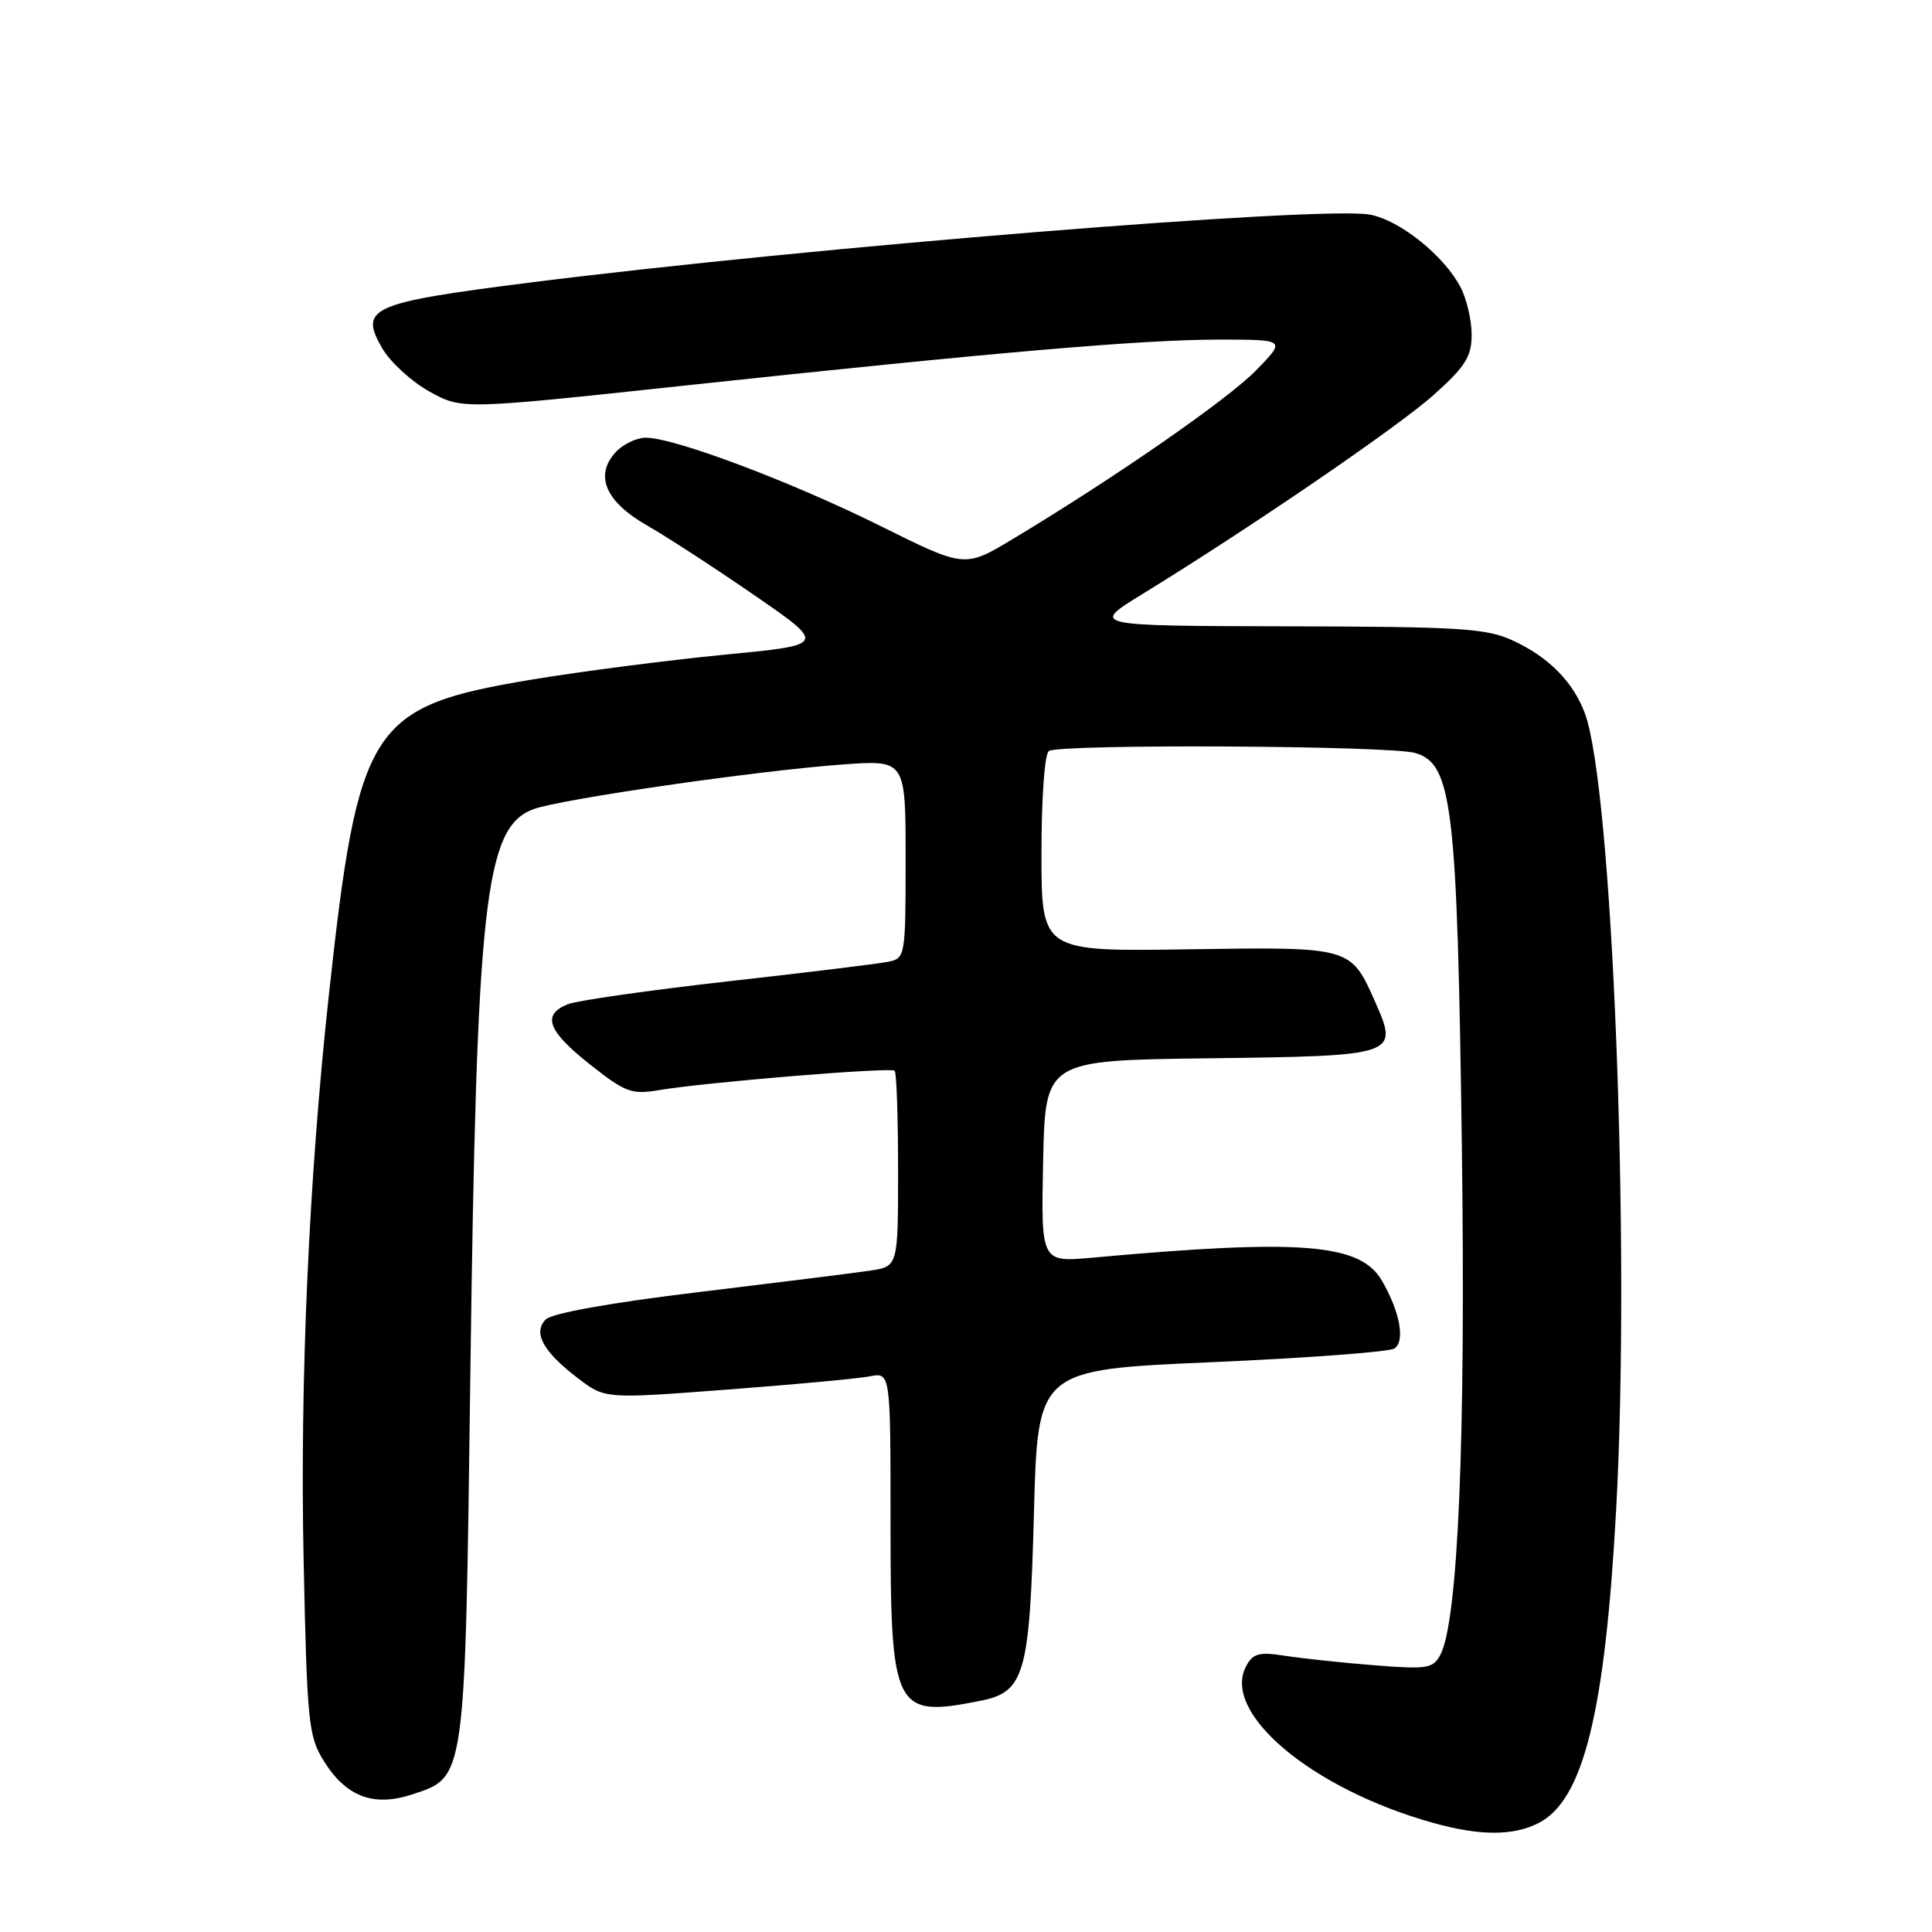 <?xml version="1.0" encoding="UTF-8" standalone="no"?>
<!DOCTYPE svg PUBLIC "-//W3C//DTD SVG 1.1//EN" "http://www.w3.org/Graphics/SVG/1.1/DTD/svg11.dtd" >
<svg xmlns="http://www.w3.org/2000/svg" xmlns:xlink="http://www.w3.org/1999/xlink" version="1.1" viewBox="0 0 256 256">
 <g >
 <path fill="currentColor"
d=" M 203.91 241.54 C 209.82 238.49 212.68 226.87 214.15 200.00 C 216.06 165.19 213.65 104.11 209.98 94.45 C 208.42 90.32 205.17 87.05 200.50 84.89 C 196.95 83.25 193.59 83.04 170.50 82.99 C 144.50 82.93 144.50 82.93 151.37 78.72 C 165.84 69.83 185.35 56.49 190.07 52.24 C 194.17 48.56 195.00 47.23 195.00 44.36 C 195.00 42.46 194.35 39.64 193.55 38.10 C 191.39 33.91 185.50 29.18 181.53 28.44 C 175.22 27.26 107.12 32.77 70.15 37.45 C 49.04 40.13 47.54 40.80 50.66 46.17 C 51.73 48.00 54.54 50.57 56.90 51.88 C 61.20 54.26 61.20 54.26 90.35 51.13 C 132.04 46.66 151.22 45.01 161.45 45.00 C 170.41 45.00 170.41 45.00 166.45 49.06 C 162.68 52.93 147.77 63.27 134.17 71.44 C 127.83 75.25 127.83 75.25 116.67 69.70 C 104.86 63.83 89.37 58.00 85.58 58.00 C 84.33 58.00 82.51 58.88 81.54 59.96 C 78.75 63.04 80.25 66.49 85.76 69.64 C 88.37 71.13 94.78 75.30 100.00 78.90 C 109.50 85.45 109.50 85.45 96.00 86.75 C 88.58 87.47 77.11 88.95 70.52 90.04 C 48.98 93.63 47.49 95.95 43.55 132.07 C 40.93 156.15 39.73 183.05 40.23 206.65 C 40.68 228.13 40.87 230.06 42.87 233.28 C 45.81 238.05 49.45 239.45 54.55 237.79 C 61.72 235.45 61.61 236.24 62.32 182.31 C 63.15 119.43 64.23 109.69 70.63 107.24 C 74.11 105.91 100.35 102.11 111.75 101.29 C 120.00 100.70 120.00 100.70 120.00 113.83 C 120.00 126.64 119.95 126.97 117.75 127.43 C 116.51 127.69 106.95 128.86 96.50 130.03 C 86.05 131.21 76.49 132.57 75.25 133.06 C 71.76 134.45 72.55 136.60 78.17 141.04 C 82.86 144.75 83.69 145.06 87.31 144.45 C 93.53 143.40 118.05 141.38 118.55 141.88 C 118.80 142.13 119.00 148.07 119.00 155.08 C 119.00 167.82 119.00 167.82 115.25 168.37 C 113.19 168.68 102.98 169.95 92.58 171.21 C 81.01 172.60 73.14 174.01 72.33 174.82 C 70.57 176.57 71.95 179.10 76.60 182.64 C 80.17 185.36 80.17 185.36 96.33 184.13 C 105.22 183.46 113.74 182.67 115.25 182.37 C 118.00 181.84 118.00 181.84 118.00 201.70 C 118.00 226.69 118.48 227.65 129.94 225.36 C 135.77 224.20 136.44 221.83 137.00 200.55 C 137.50 181.50 137.50 181.50 160.50 180.50 C 173.15 179.95 184.06 179.13 184.75 178.69 C 186.22 177.74 185.52 173.87 183.13 169.73 C 180.28 164.76 172.47 164.13 144.72 166.65 C 137.94 167.26 137.94 167.26 138.22 153.88 C 138.50 140.50 138.50 140.50 160.14 140.23 C 185.12 139.92 185.35 139.84 182.24 132.81 C 178.96 125.42 179.11 125.46 157.34 125.79 C 138.00 126.08 138.00 126.08 138.00 113.10 C 138.00 105.63 138.42 99.86 138.99 99.51 C 140.52 98.56 184.12 98.79 187.50 99.77 C 192.44 101.19 193.09 106.65 193.70 151.70 C 194.23 190.77 193.21 214.86 190.84 219.30 C 189.88 221.09 189.07 221.21 182.14 220.66 C 177.94 220.33 172.63 219.76 170.35 219.41 C 166.83 218.86 166.03 219.07 165.12 220.78 C 161.80 226.99 173.91 237.11 190.00 241.57 C 196.16 243.28 200.57 243.27 203.91 241.54 Z "/>
</g>
</svg>